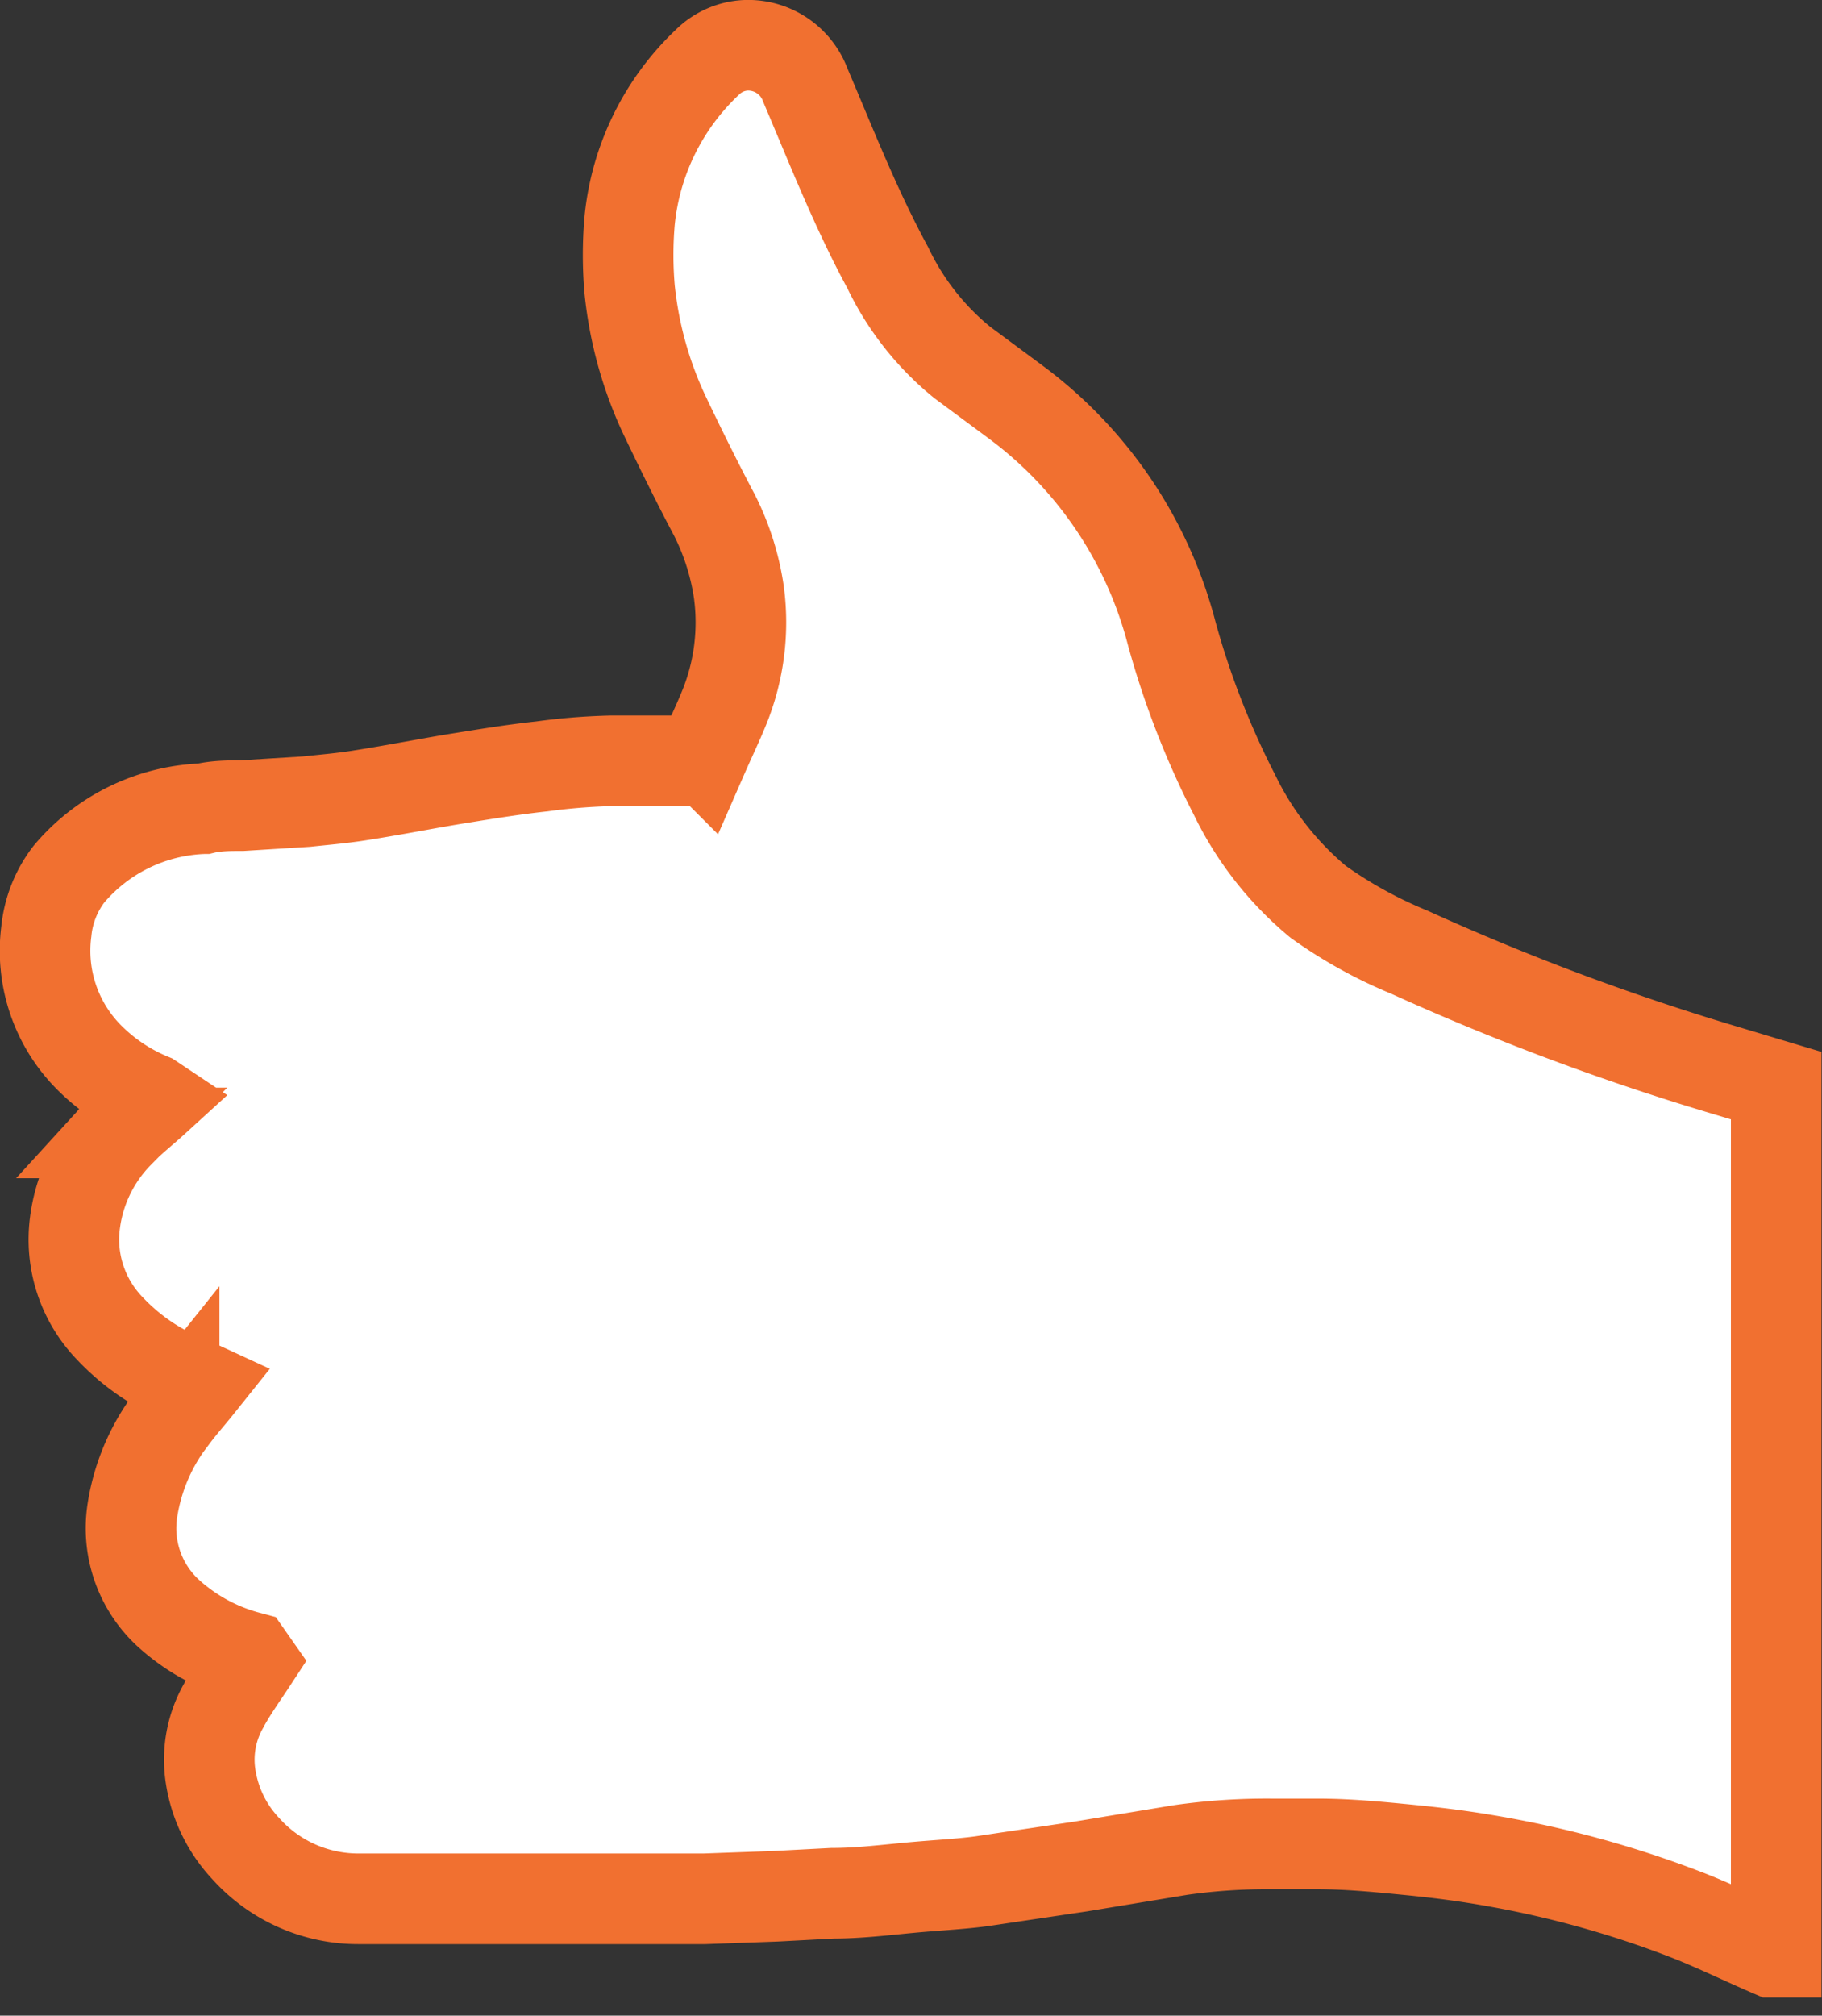 <svg xmlns="http://www.w3.org/2000/svg" viewBox="0 0 36.2 40.03">
  <rect x="0" y="0" width="36.2" height="40.03" fill="#333333" stroke="none"/>
  <defs>
    <style>
      .cls-1 {
        fill: #fff;
        stroke: #f17030;
        stroke-miterlimit: 10;
        stroke-width: 1.8px;
      }
    </style>
  </defs>
  <title>Asset 3</title>
  <g id="Layer_2" data-name="Layer 2">
    <g id="Layer_1-2" data-name="Layer 1">
      <path class="cls-1" d="M3.06,21.86c-.23.21-.49.41-.7.64a3.1,3.1,0,0,0-.87,1.78,2.54,2.54,0,0,0,.69,2.1,4.27,4.27,0,0,0,1.63,1.08l.13.06c-.16.2-.33.39-.48.59A4,4,0,0,0,2.63,30a2.29,2.29,0,0,0,.74,2.06,3.82,3.82,0,0,0,1.56.84L5,33c-.19.29-.4.58-.56.88a2.16,2.16,0,0,0-.27,1.29,2.68,2.68,0,0,0,.71,1.54,3,3,0,0,0,2.24,1l3.08,0,1.74,0,1.18,0,.88,0,1.4-.05,1.14-.06c.51,0,1-.06,1.53-.11s1-.07,1.44-.13l1.95-.29,2-.33a12.1,12.1,0,0,1,1.8-.12c.31,0,.61,0,.92,0,.61,0,1.22.06,1.83.12s1.14.13,1.7.23a20.35,20.35,0,0,1,3.83,1.07c.56.22,1.11.49,1.67.73l.08,0V21.56l-1-.3A49.17,49.17,0,0,1,28,18.91a9,9,0,0,1-1.81-1,6.36,6.36,0,0,1-1.66-2.12,16.69,16.69,0,0,1-1.25-3.21A8.32,8.32,0,0,0,20.2,8L19.12,7.2a5.43,5.43,0,0,1-1.48-1.88C17,4.14,16.52,2.91,16,1.69A1.21,1.21,0,0,0,14.81.9a1.16,1.16,0,0,0-.76.34,5,5,0,0,0-1.54,3.14,7.84,7.84,0,0,0,0,1.37,7.7,7.7,0,0,0,.69,2.49c.32.67.65,1.34,1,2a5,5,0,0,1,.48,1.52,4.49,4.49,0,0,1-.29,2.29c-.13.32-.28.63-.42.95a.19.19,0,0,1-.2.11c-.54,0-1.1,0-1.64,0a12.26,12.26,0,0,0-1.36.11c-.56.06-1.11.15-1.67.24s-1.27.23-1.91.33c-.36.06-.73.09-1.1.13L4.81,16c-.25,0-.51,0-.76.06a3.66,3.66,0,0,0-2.68,1.3A2.22,2.22,0,0,0,.92,18.5,3,3,0,0,0,1.77,21,3.74,3.74,0,0,0,3,21.82Z"/>
    </g>
  </g>
</svg>
